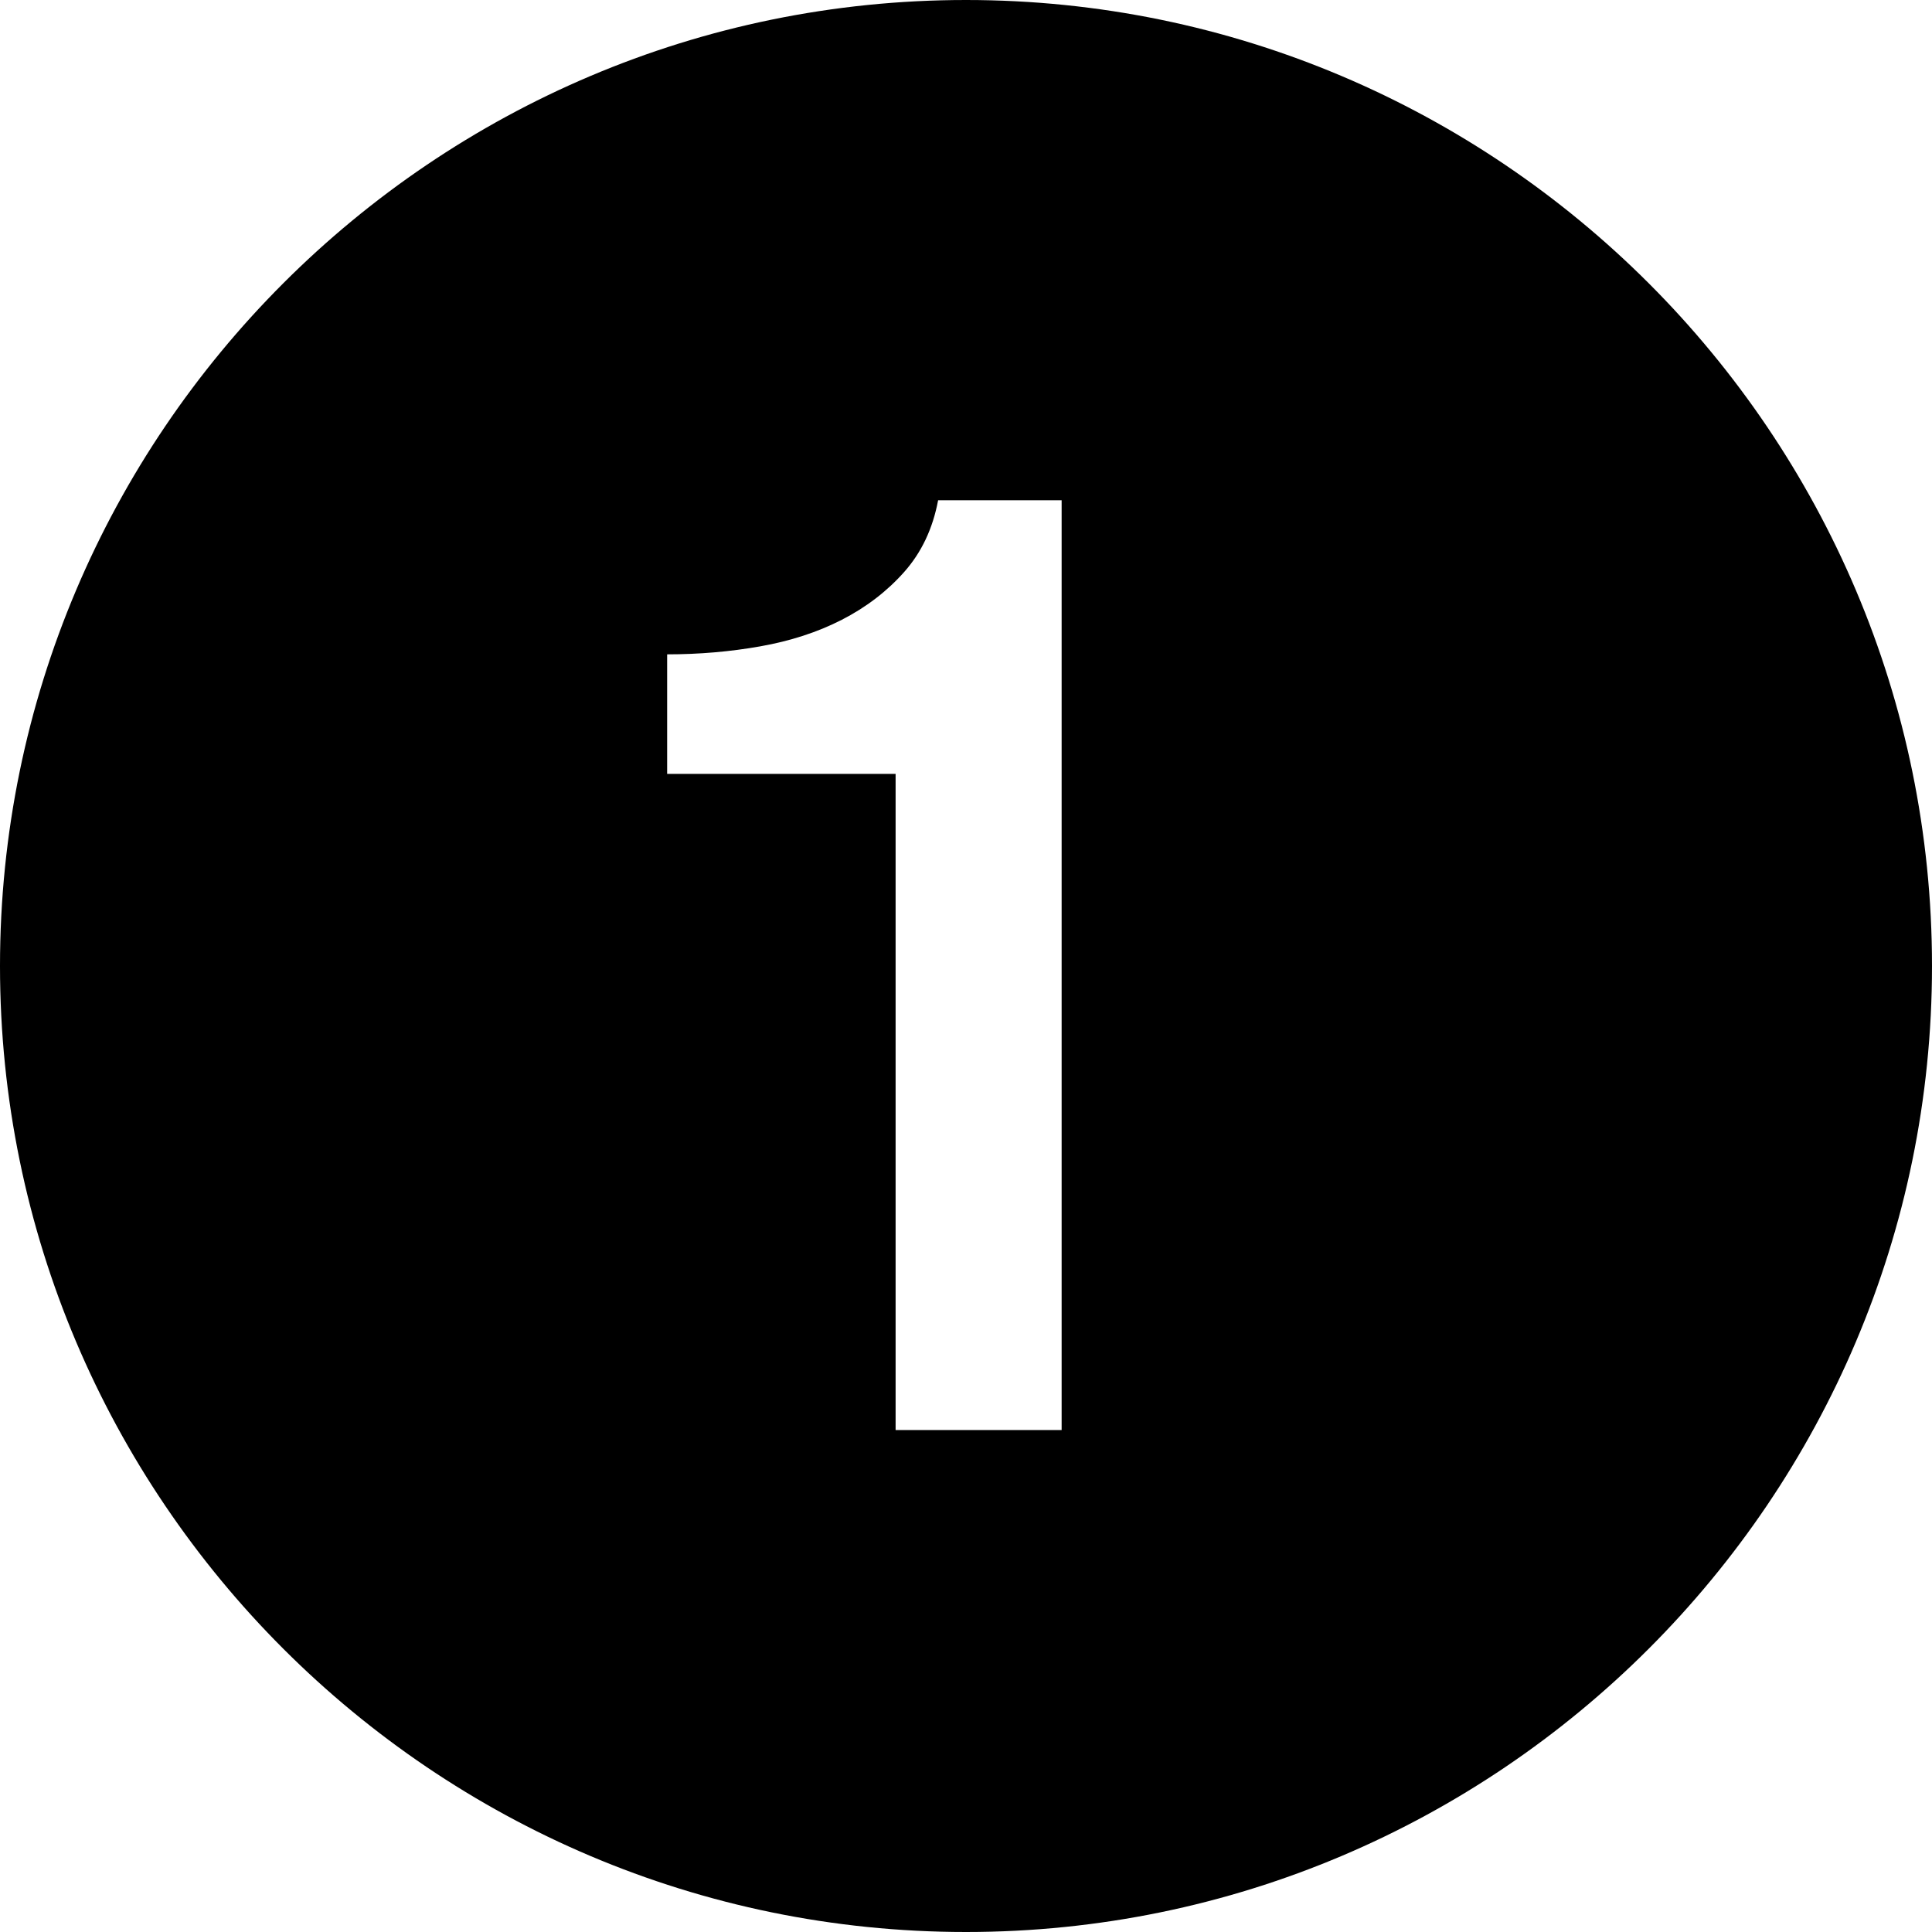 <svg version="1.1" xmlns="http://www.w3.org/2000/svg" width="16" height="16" viewBox="0 0 16 16">
<title>number-1</title>
<path d="M8 0c-4.411 0-8 3.589-8 8s3.589 8 8 8 8-3.589 8-8-3.589-8-8-8zM8.792 11.843h-1.375v-5.434h-1.892v-0.99c0.264 0 0.521-0.022 0.77-0.066s0.475-0.117 0.676-0.22 0.374-0.235 0.517-0.396 0.237-0.359 0.281-0.594h1.023v7.7z"></path>
</svg>
